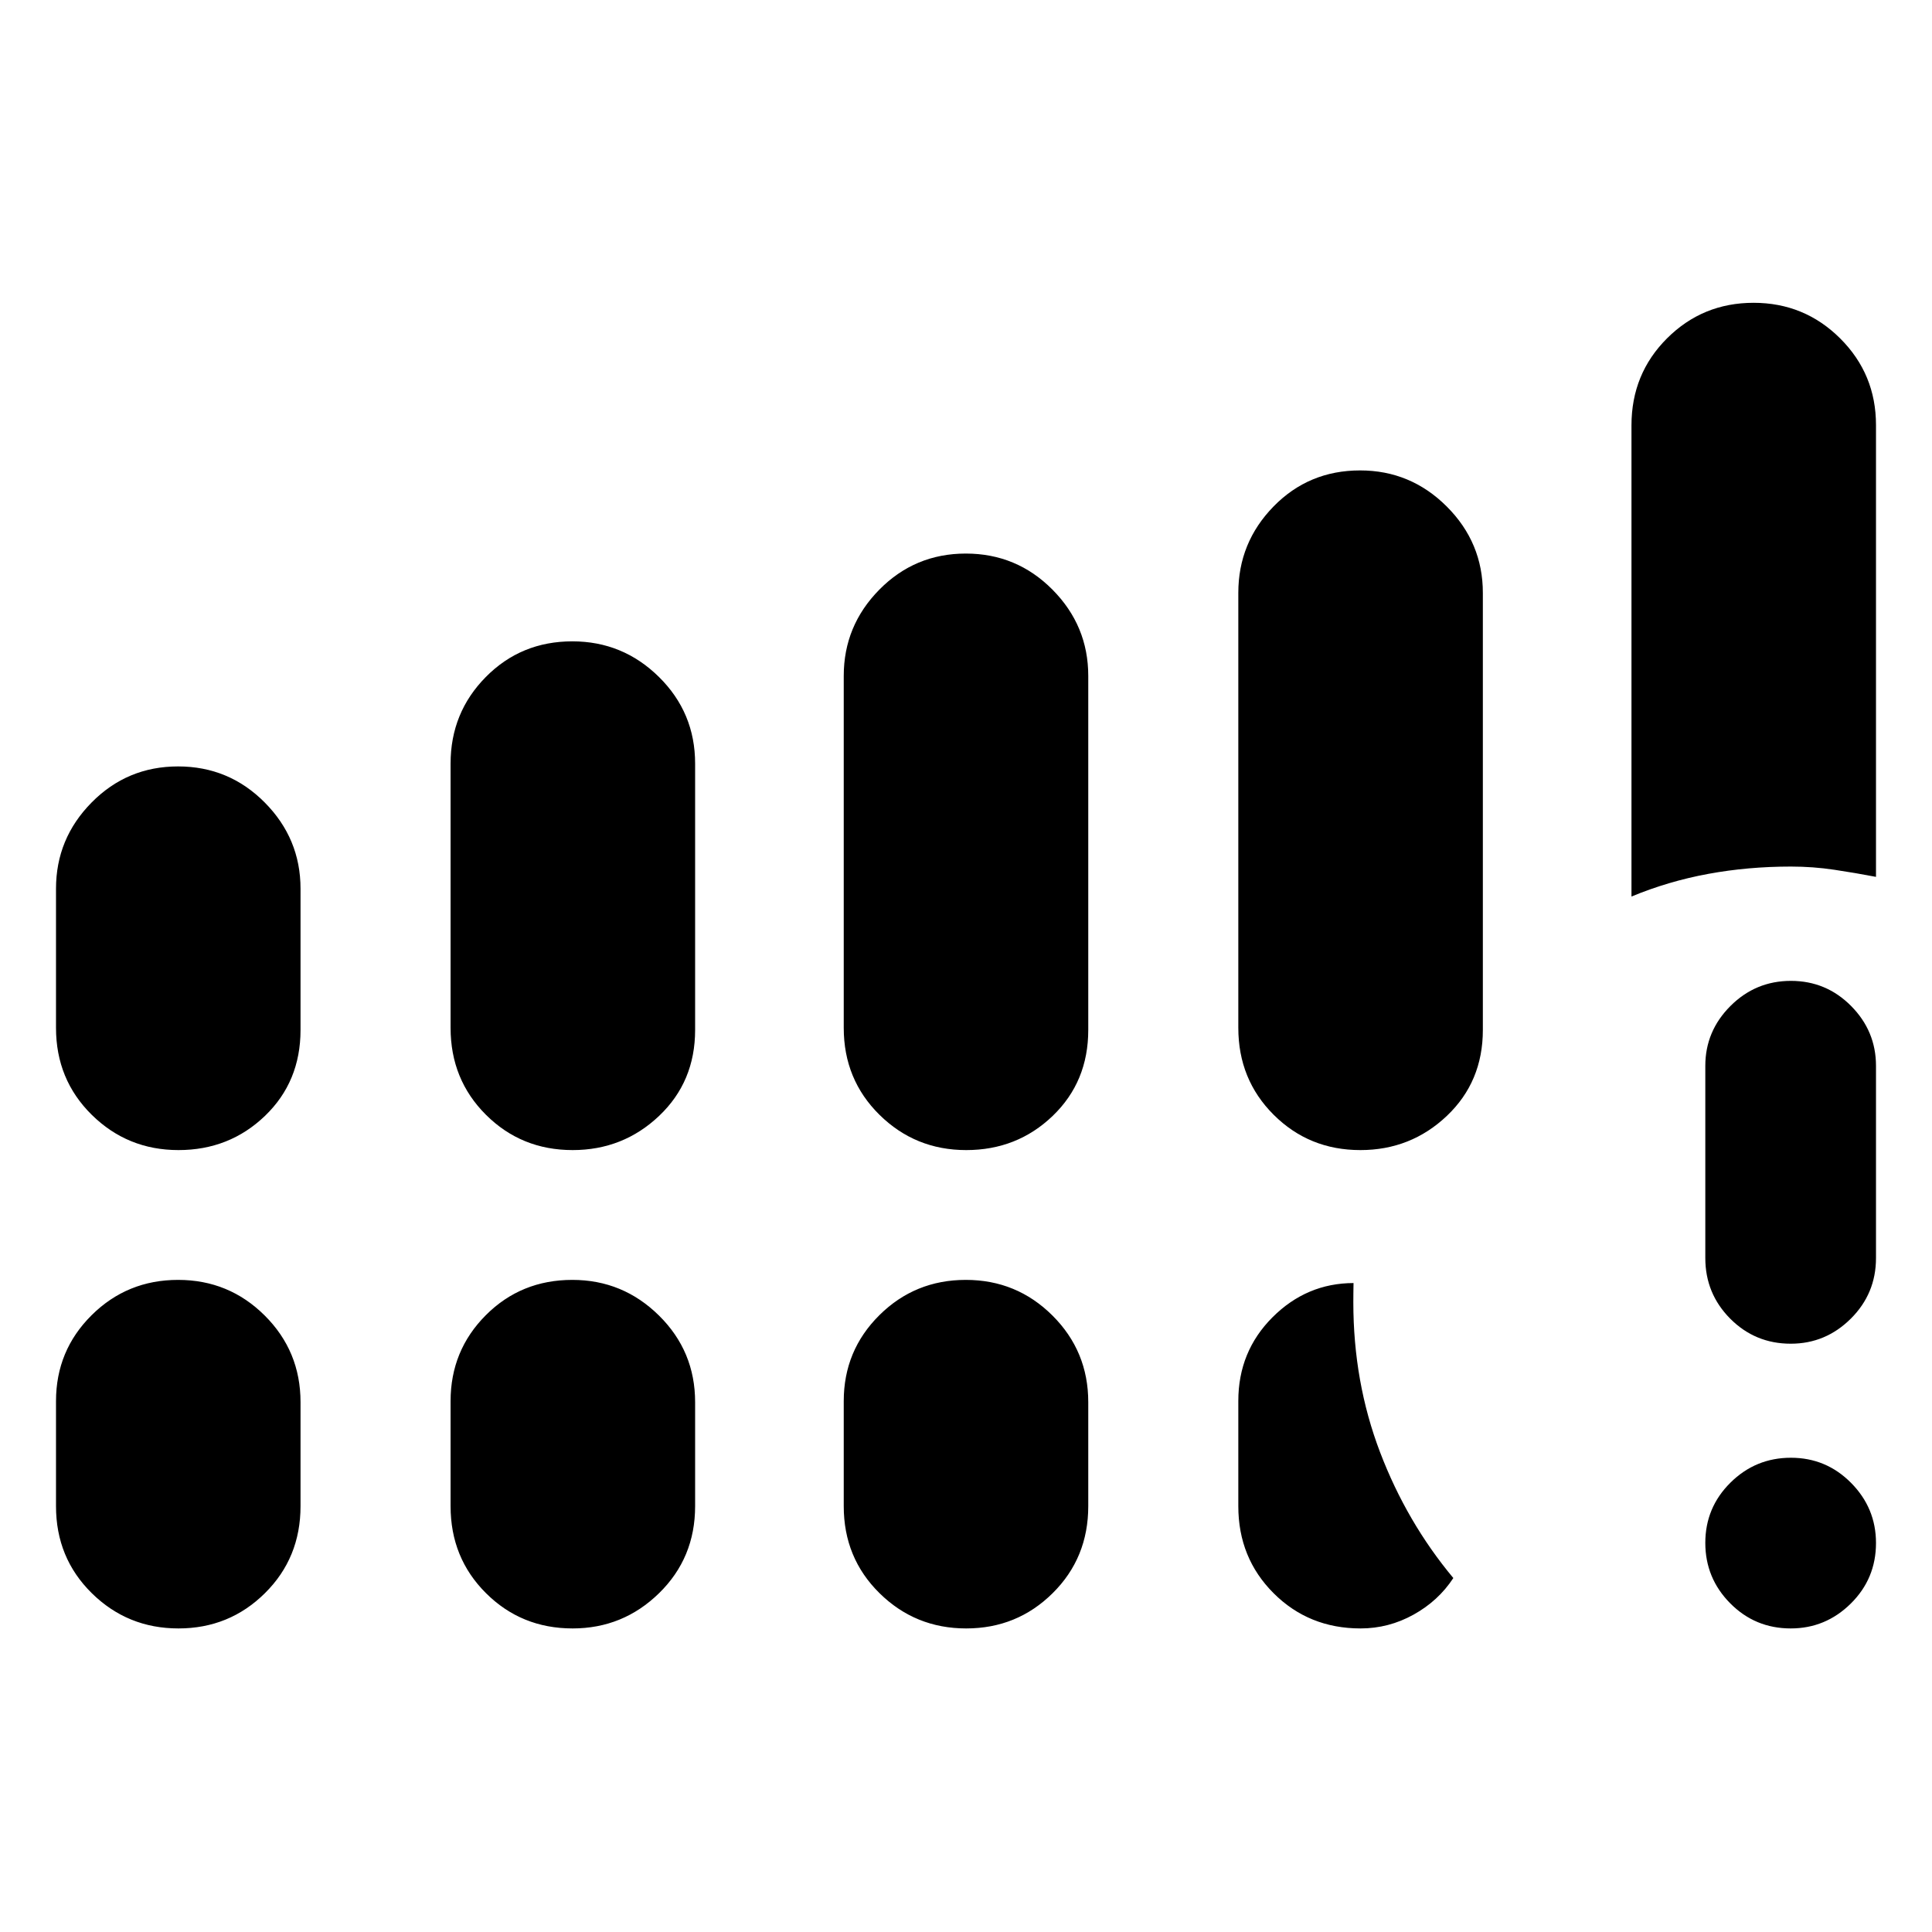 <svg xmlns="http://www.w3.org/2000/svg" height="40" viewBox="0 -960 960 960" width="40"><path d="M889.82-150.84q-17.72 0-30.09-12.49-12.37-12.48-12.37-30.03t12.49-29.92q12.49-12.37 30.04-12.37 17.55 0 29.92 12.51 12.36 12.51 12.36 29.84 0 17.72-12.51 30.09-12.51 12.37-29.84 12.37Zm-42.46-184.05v-95.48q0-17.28 12.49-29.76t30.04-12.48q17.55 0 29.92 12.48 12.36 12.48 12.36 29.76v95.48q0 17.67-12.51 30.12t-29.84 12.45q-17.72 0-30.09-12.45-12.37-12.45-12.37-30.12ZM27.83-449.28v-69.13q0-24.9 17.69-42.83t42.97-17.93q25.27 0 43.06 17.93 17.78 17.93 17.78 42.83v70.19q0 25.74-17.69 42.72-17.69 16.97-42.97 16.97-25.28 0-43.06-17.51-17.78-17.52-17.78-43.24Zm196.06 0v-131.29q0-25.31 17.5-43.03 17.5-17.72 43.01-17.72 25.1 0 43.05 17.72 17.95 17.72 17.95 43.03v132.35q0 25.74-17.91 42.72-17.92 16.97-42.96 16.97-25.45 0-43.04-17.51-17.6-17.52-17.6-43.24Zm195.36 0v-174.86q0-24.94 17.69-42.87 17.69-17.93 42.97-17.93 25.27 0 43.06 17.93 17.78 17.93 17.78 42.87v175.92q0 25.74-17.69 42.72-17.69 16.97-42.97 16.97-25.27 0-43.06-17.51-17.78-17.52-17.78-43.24Zm196.06 0v-216.11q0-25.01 17.5-42.94 17.5-17.92 43.01-17.92 25.1 0 43.05 17.92 17.95 17.93 17.95 42.94v217.17q0 25.74-17.91 42.72-17.92 16.97-42.96 16.97-25.45 0-43.04-17.51-17.6-17.52-17.6-43.24ZM27.83-211.59v-52.19q0-25.14 17.69-42.7 17.69-17.55 42.97-17.55 25.27 0 43.06 17.72 17.78 17.72 17.78 43.03v51.69q0 25.72-17.69 43.23-17.69 17.52-42.97 17.52-25.28 0-43.06-17.52-17.78-17.51-17.78-43.23Zm196.06 0v-52.19q0-25.14 17.5-42.7 17.5-17.55 43.01-17.55 25.1 0 43.05 17.72 17.95 17.72 17.95 43.03v51.69q0 25.72-17.91 43.23-17.92 17.52-42.96 17.52-25.45 0-43.04-17.52-17.6-17.51-17.6-43.23Zm195.36 0v-52.19q0-25.14 17.69-42.7 17.69-17.55 42.97-17.55 25.27 0 43.06 17.72 17.78 17.72 17.78 43.03v51.69q0 25.72-17.69 43.23-17.69 17.52-42.97 17.52-25.27 0-43.06-17.52-17.78-17.51-17.78-43.23Zm391.42-302.93v-234.12q0-25.62 17.69-43.26 17.69-17.64 42.97-17.64 25.28 0 43.06 17.72t17.78 43.04v224.49q-10.11-1.94-20.7-3.53-10.58-1.59-21.59-1.59-21.32 0-41.09 3.64-19.78 3.64-38.12 11.25ZM615.31-211.59v-52.27q0-24.58 16.96-41.56 16.96-16.98 40.29-17.04-.05 2.74-.07 4.94-.03 2.2-.03 4.6 0 39.64 13.26 74.45t36.43 62.59q-7.42 11.34-19.77 18.19-12.35 6.85-26.31 6.85-25.73 0-43.24-17.52-17.52-17.51-17.52-43.23Z"/></svg>